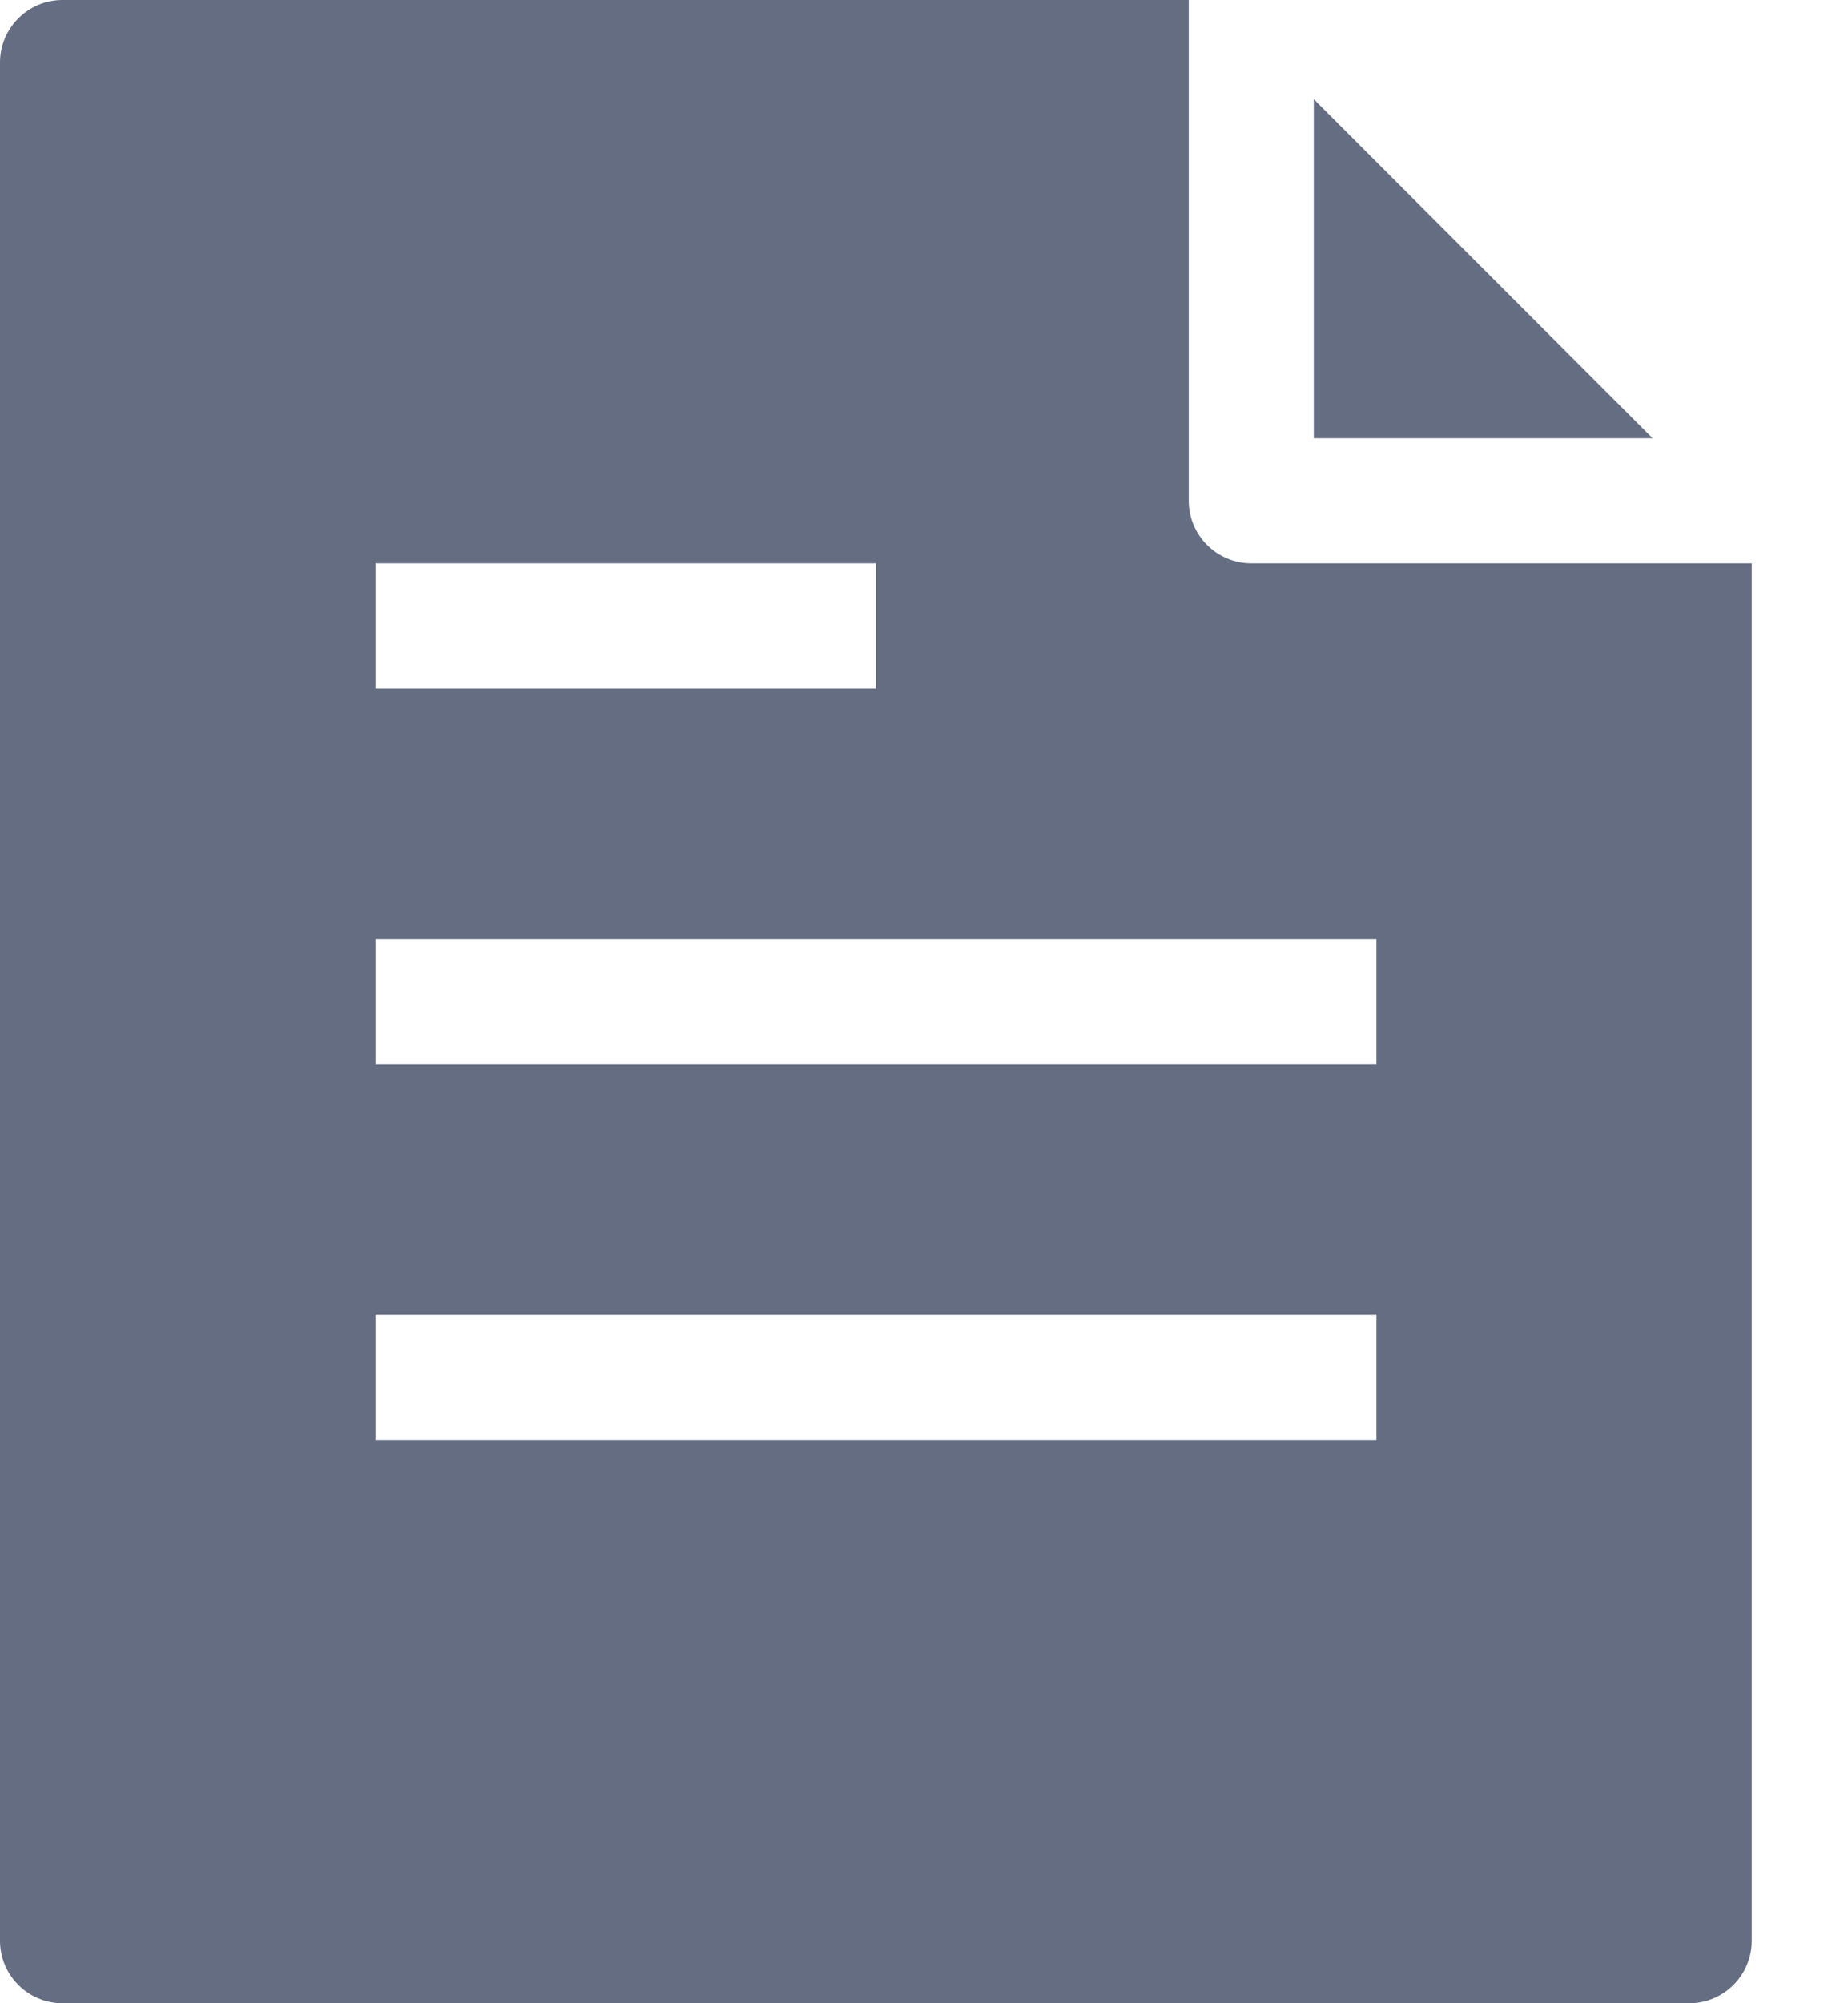 <svg width="12" height="13" viewBox="0 0 12 13" fill="none" xmlns="http://www.w3.org/2000/svg">
<path d="M10.731 2.844H8.531V0.644L10.731 2.844Z" fill="#646D82"/>
<path d="M11.375 12.594V3.656H8.125C7.901 3.656 7.719 3.474 7.719 3.25V0H0.406C0.182 0 0 0.182 0 0.406V12.594C0 12.818 0.182 13 0.406 13H10.969C11.193 13 11.375 12.818 11.375 12.594ZM5.688 4.469H2.438V3.656H5.688V4.469ZM8.938 6.906H2.438V6.094H8.938V6.906ZM8.938 9.344H2.438V8.531H8.938V9.344Z" fill="#646D82"/>
</svg>
